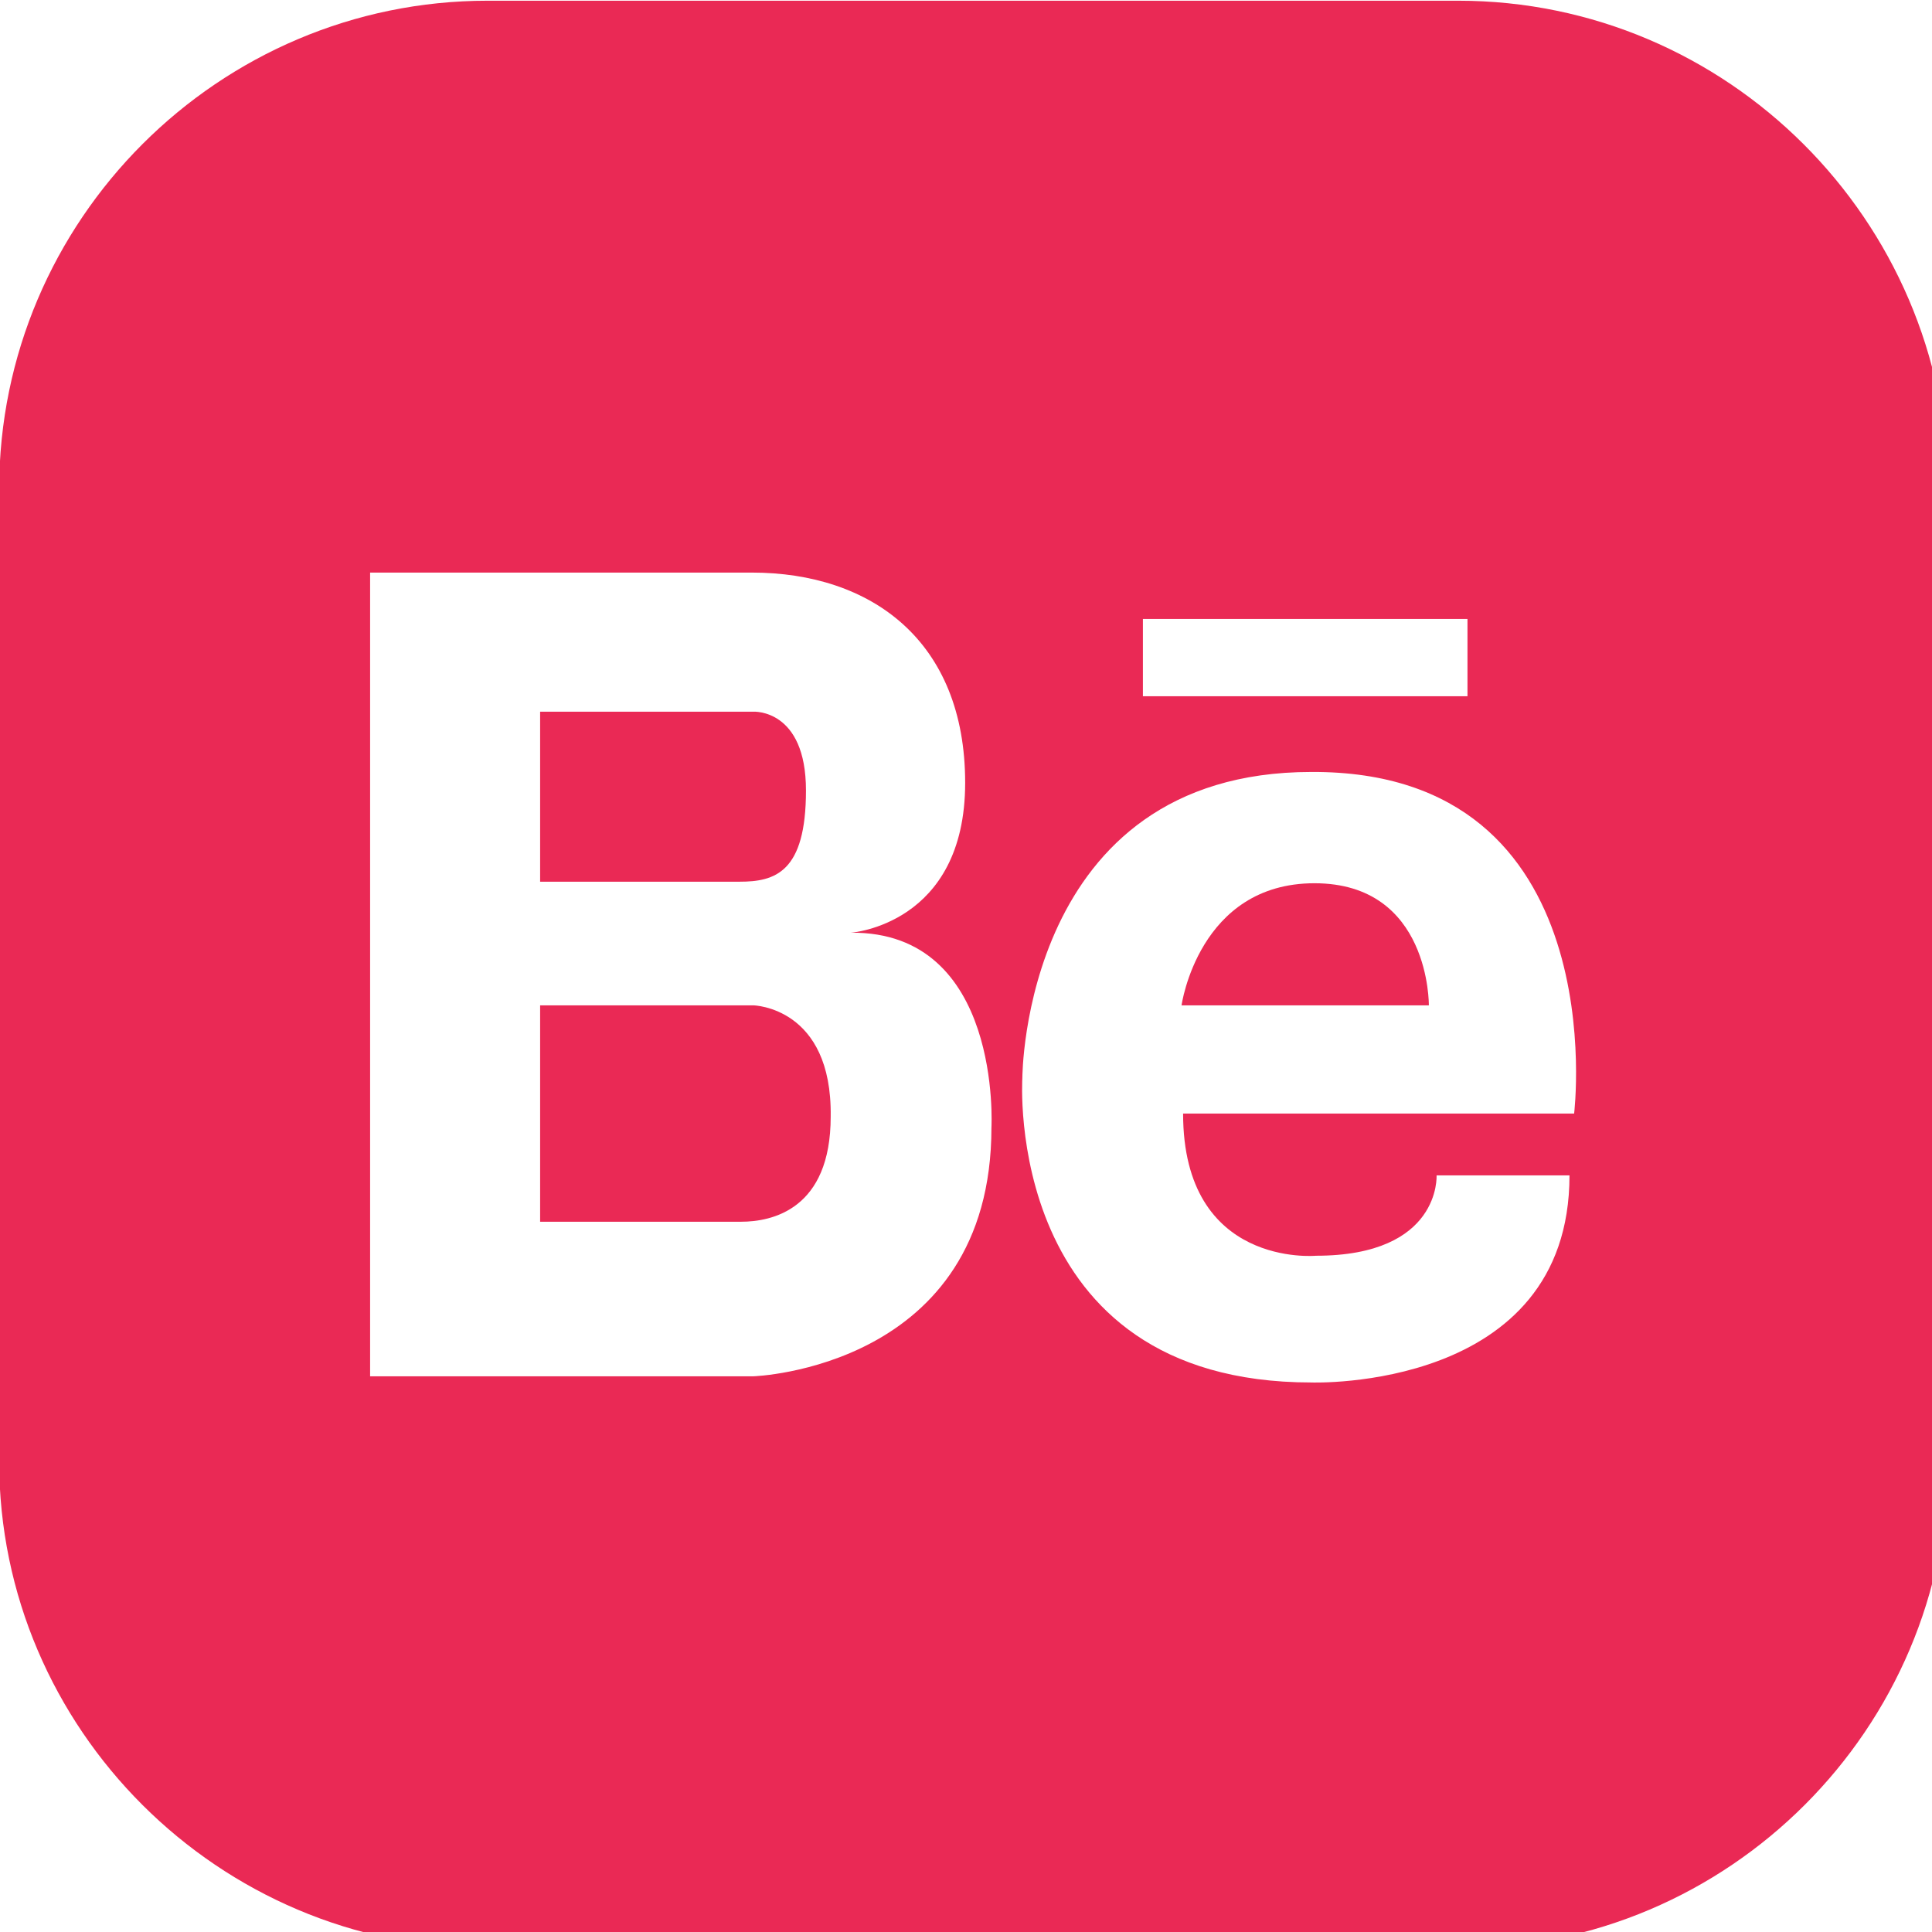 <?xml version="1.0" encoding="UTF-8" standalone="no"?>
<!DOCTYPE svg PUBLIC "-//W3C//DTD SVG 1.1//EN" "http://www.w3.org/Graphics/SVG/1.1/DTD/svg11.dtd">
<svg width="100%" height="100%" viewBox="0 0 30 30" version="1.1" xmlns="http://www.w3.org/2000/svg" xmlns:xlink="http://www.w3.org/1999/xlink" xml:space="preserve" xmlns:serif="http://www.serif.com/" style="fill-rule:evenodd;clip-rule:evenodd;stroke-linejoin:round;stroke-miterlimit:1.414;">
    <g transform="matrix(0.06,0,0,0.06,-0.013,-0.001)">
        <path d="M195.2,184.2L188,184.2L140,184.2L140,228.2L191.6,228.2C200.8,228.2 208.8,225.8 208.8,204.6C208.8,183.4 195.2,184.2 195.2,184.2Z" style="fill:rgb(234,41,85);fill-rule:nonzero;"/>
    </g>
    <g transform="matrix(0.06,0,0,0.06,-0.013,-0.001)">
        <path d="M195.2,260.2L140,260.2L140,316.2L192,316.2C200,316.2 215.2,313 215.2,289C215.6,260.6 195.2,260.2 195.2,260.2Z" style="fill:rgb(234,41,85);fill-rule:nonzero;"/>
    </g>
    <g transform="matrix(0.06,0,0,0.06,-0.013,-0.001)">
        <path d="M377.6,0.2L126.4,0.2C56.8,0.2 0,57 0,126.6L0,378.2C0,447.4 56.8,504.2 126.4,504.2L378,504.2C447.6,504.2 504.4,447.4 504.4,377.8L504.4,126.6C504,57 447.2,0.2 377.6,0.2ZM296,160.2L380,160.2L380,180.2L296,180.2L296,160.2ZM256.8,291.8C256.8,354.2 195.2,356.2 195.2,356.2L138.4,356.2L136.8,356.2L96,356.2L96,148.2L194.8,148.2C225.6,148.2 250,165.8 250,202.6C250,239.4 220.4,241.4 220.4,241.4C259.6,241 256.8,291.8 256.8,291.8ZM407.6,288.2L306.4,288.2C306.4,328.2 340.8,325 340.8,325C373.2,325 372,304.2 372,304.2L406.4,304.2C406.4,360.2 339.6,357.8 339.6,357.8C259.6,357.8 264.8,279 264.8,279C264.8,279 264.8,199.8 339.6,199.8C418.4,199.4 407.6,288.2 407.6,288.2Z" style="fill:rgb(234,41,85);fill-rule:nonzero;"/>
    </g>
    <g transform="matrix(0.06,0,0,0.06,-0.013,-0.001)">
        <path d="M340.4,228.6C310.4,228.6 306,260.2 306,260.2L370,260.2C370,260.2 370.4,228.6 340.4,228.6Z" style="fill:rgb(234,41,85);fill-rule:nonzero;"/>
    </g>
</svg>
